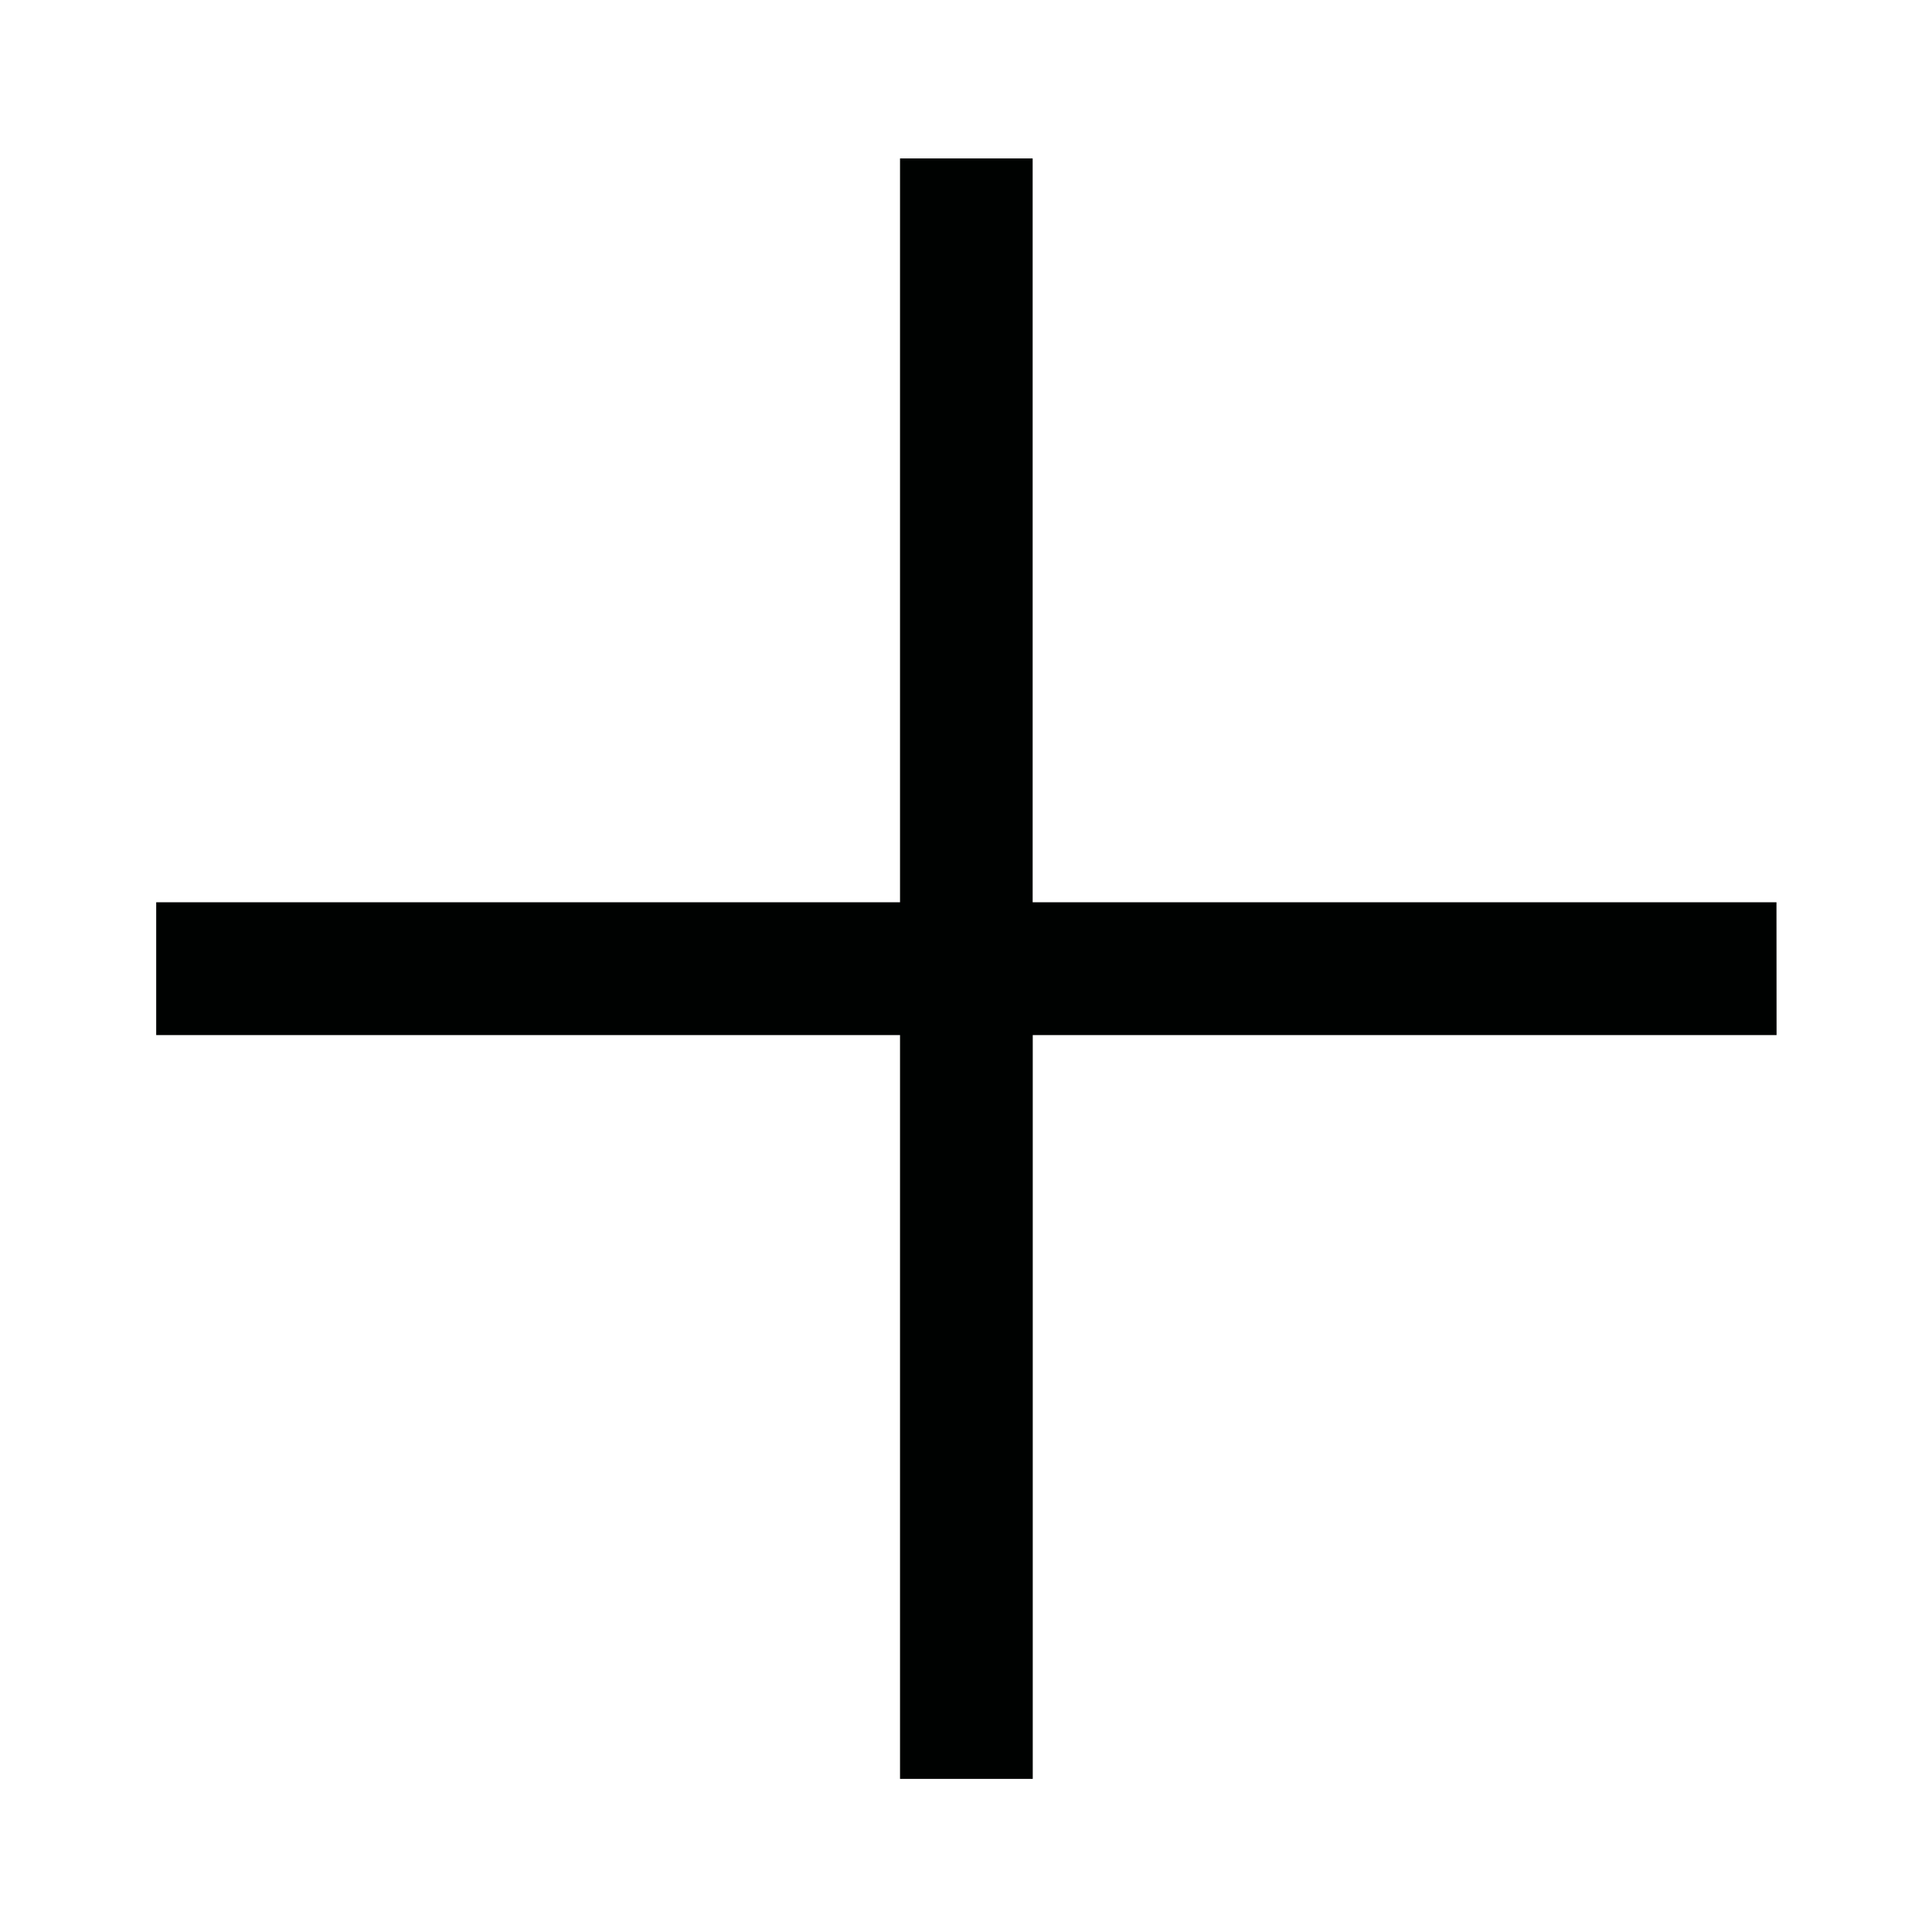 <svg id="Icons" xmlns="http://www.w3.org/2000/svg" viewBox="0 0 200 200"><defs><style>.cls-1{fill:#000201;}</style></defs><title>270-plus-fin</title><path class="cls-1" d="M183.9,93.4h-77v-77H93.17v77h-77v13.75h77v77h13.74v-77h77Z"/></svg>